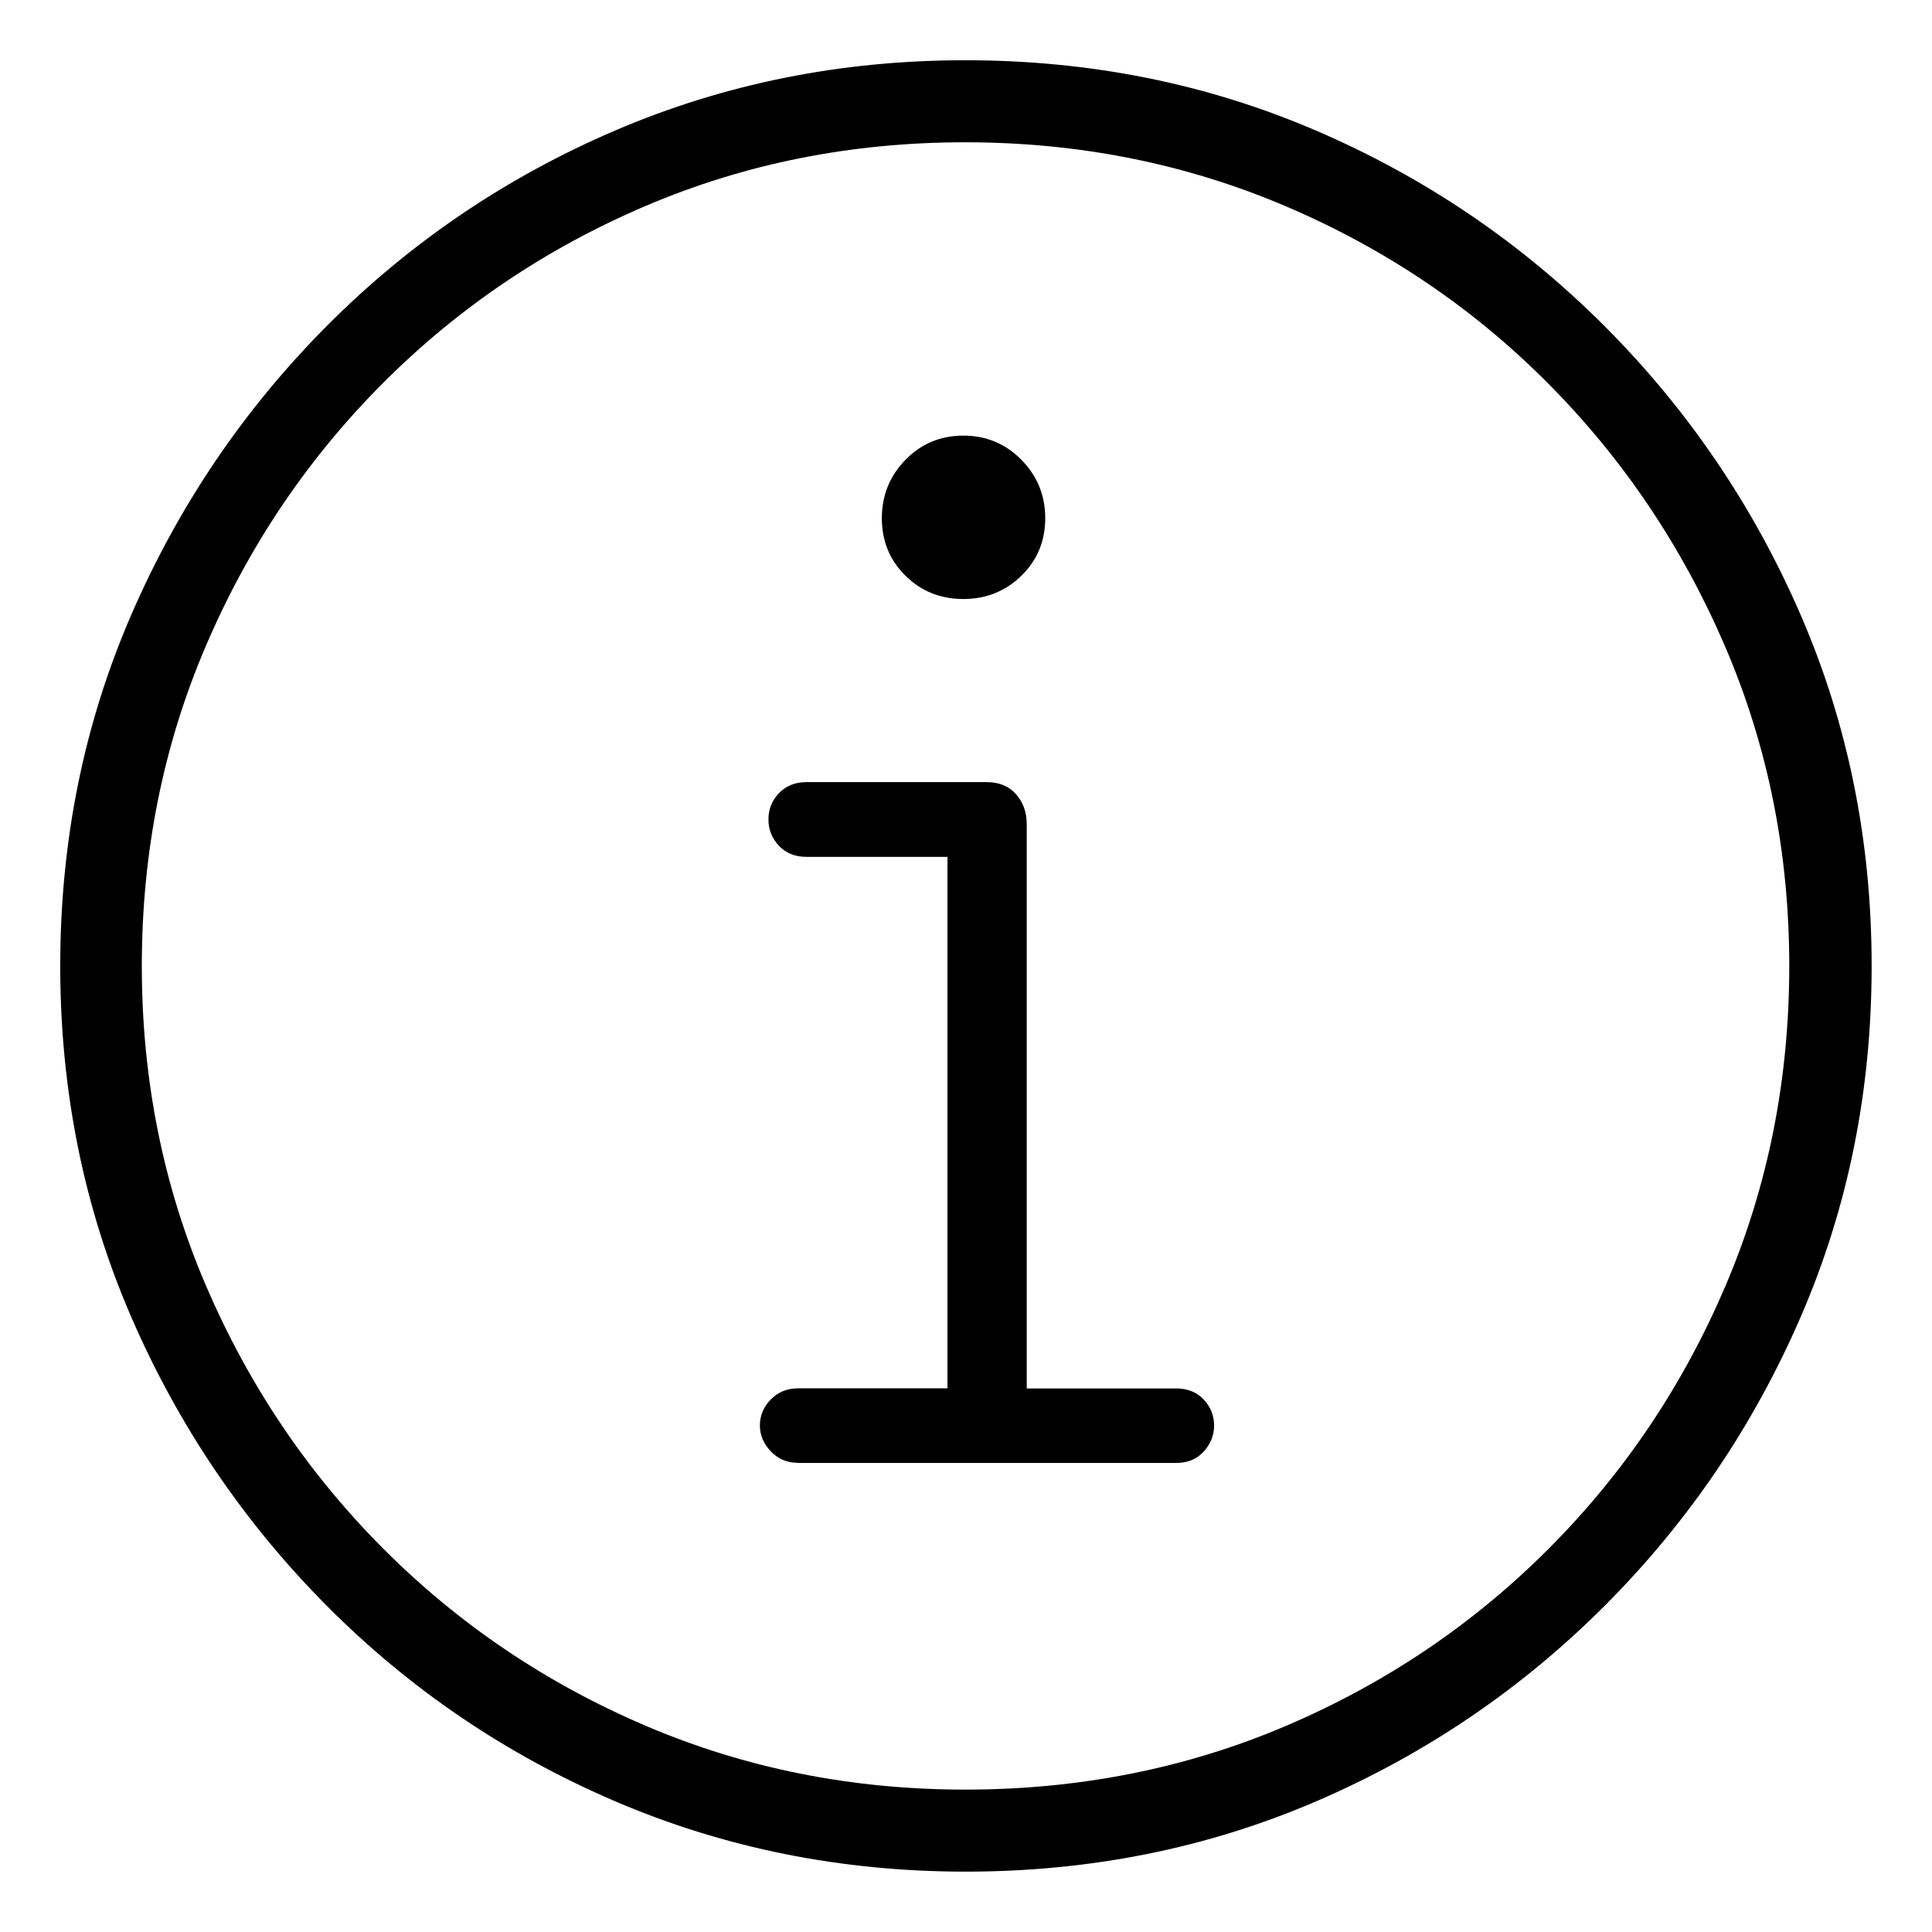 <?xml version="1.0" encoding="UTF-8"?>
<!-- Created with Inkscape (http://www.inkscape.org/) -->
<svg width="64" height="64" version="1.1" viewBox="0 0 16.933 16.933" xmlns="http://www.w3.org/2000/svg">
 <path d="m8.461 16.404q1.642 0 3.074-0.616 1.432-0.616 2.53-1.715 1.098-1.1 1.718-2.533 0.621-1.433 0.621-3.074 0-1.64-0.621-3.074-0.621-1.433-1.719-2.533-1.099-1.1-2.531-1.715-1.432-0.616-3.074-0.616-1.631 0-3.068 0.616-1.436 0.616-2.529 1.715-1.093 1.1-1.713 2.533-0.621 1.433-0.621 3.074 0 1.64 0.621 3.074 0.621 1.433 1.714 2.533 1.094 1.1 2.53 1.715t3.068 0.616zm0-0.719q-1.492 0-2.801-0.559-1.309-0.559-2.3-1.552-0.991-0.993-1.554-2.304-0.563-1.311-0.563-2.804 0-1.494 0.561-2.804 0.561-1.311 1.552-2.304 0.991-0.993 2.3-1.552 1.309-0.559 2.801-0.559 1.495 0 2.808 0.559 1.313 0.559 2.301 1.552 0.988 0.993 1.552 2.304 0.564 1.311 0.564 2.804 0 1.494-0.559 2.804-0.559 1.311-1.55 2.304-0.991 0.993-2.301 1.552-1.31 0.559-2.813 0.559zm-1.466-2.863h3.314q0.15 0 0.241-0.1 0.091-0.1 0.091-0.227 0-0.132-0.091-0.229-0.091-0.097-0.241-0.097h-1.31v-4.943q0-0.158-0.093-0.264-0.093-0.107-0.258-0.107h-1.579q-0.15 0-0.242 0.097-0.092 0.097-0.092 0.229 0 0.134 0.092 0.232 0.092 0.097 0.242 0.097h1.235v4.658h-1.31q-0.142 0-0.238 0.097-0.096 0.098-0.096 0.229 0 0.126 0.096 0.227 0.096 0.1 0.238 0.1zm1.448-7.572q0.3 0 0.509-0.204 0.209-0.204 0.209-0.504 0-0.3-0.209-0.512-0.209-0.212-0.509-0.212-0.3 0-0.507 0.212t-0.207 0.512q0 0.3 0.207 0.504t0.507 0.204z" stroke-width=".21"/>
</svg>
